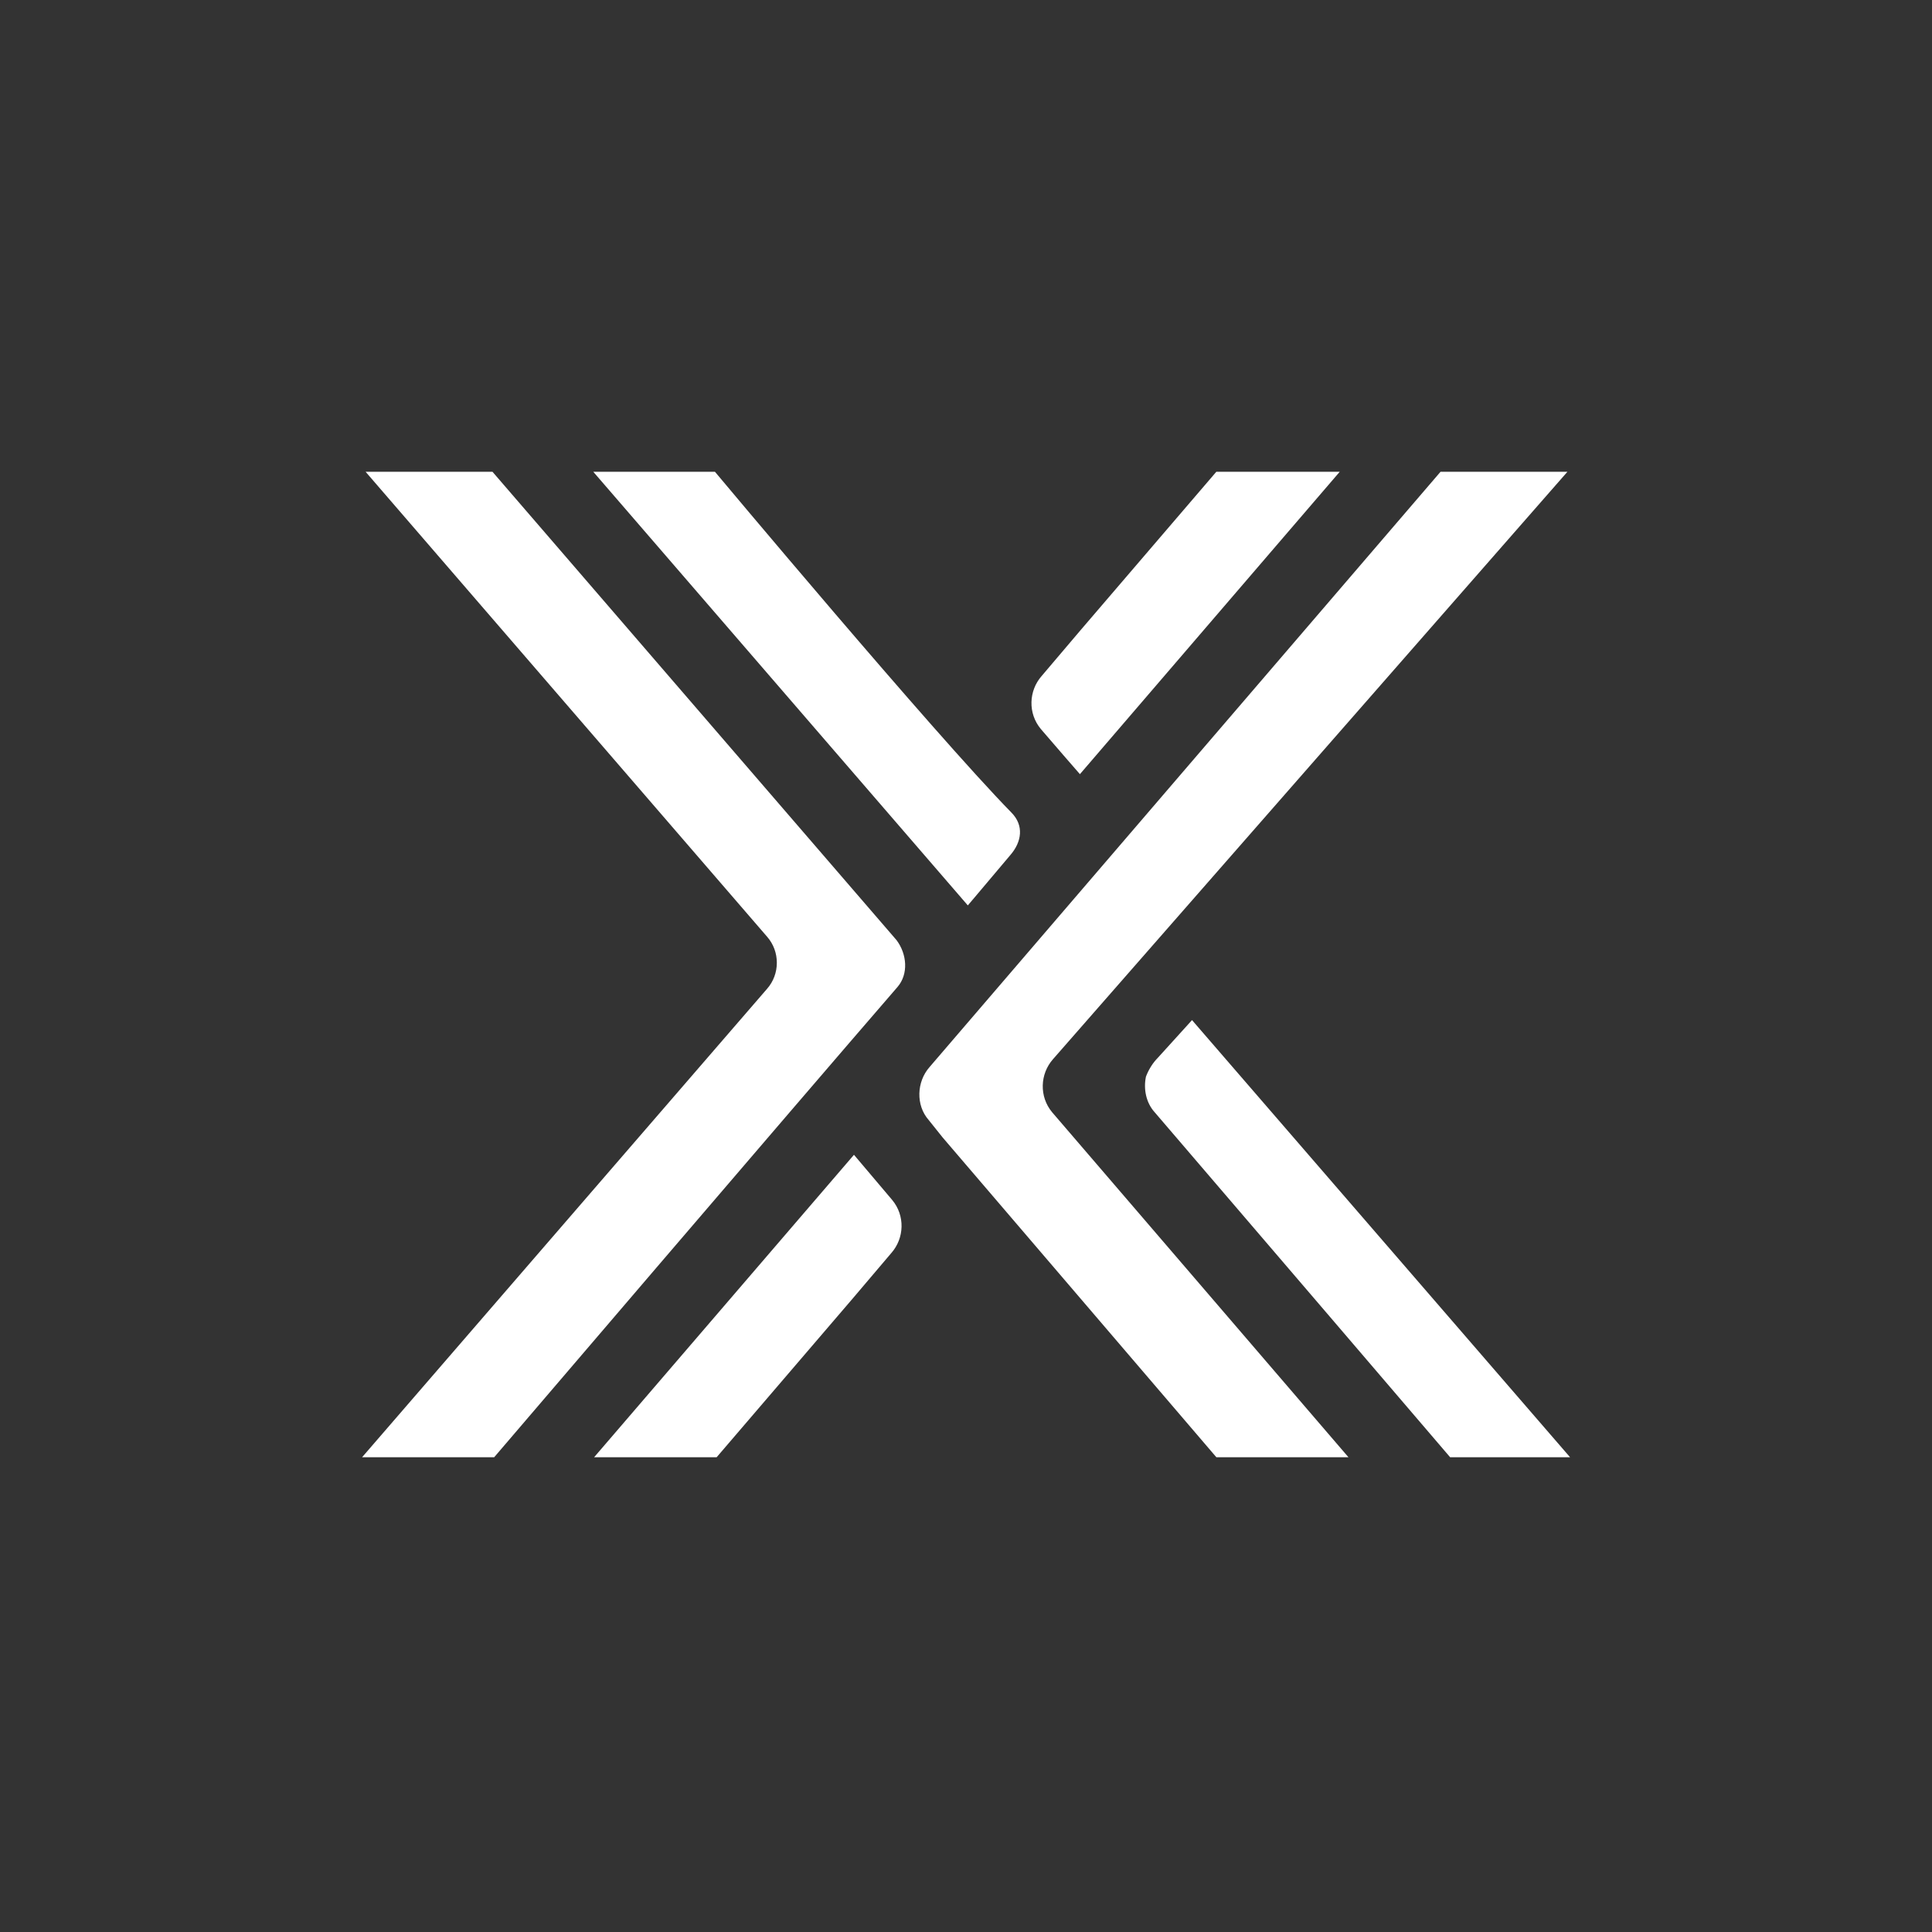 <svg width="257" height="257" viewBox="0 0 257 257" fill="none" xmlns="http://www.w3.org/2000/svg">
<rect x="0" y="0" width="257" height="257" fill="#333333" stroke="none"/>
<path d="M191.627 62.753H208.505L140.07 140.899C138.336 142.864 138.22 145.87 139.954 147.951L179.374 193.844H161.802L125.389 151.303L123.539 148.991C121.805 147.026 121.921 143.905 123.655 141.939L191.627 62.753Z" fill="white"/>
<path d="M153.595 147.951C152.439 146.679 152.092 144.829 152.439 143.211C152.786 142.286 153.364 141.361 154.057 140.668L158.566 135.697L208.852 193.844H192.899C192.899 193.844 163.421 159.395 153.595 147.951Z" fill="white"/>
<path d="M65.739 193.844H48.168L102.037 131.535C103.771 129.57 103.771 126.565 102.037 124.599L48.63 62.753H65.508L119.262 125.062C120.649 126.911 120.88 129.57 119.377 131.304C105.274 147.604 65.739 193.844 65.739 193.844Z" fill="white"/>
<path d="M95.101 62.753H78.917L128.741 120.438C128.741 120.438 128.856 120.322 134.405 113.733C135.908 111.999 136.255 109.803 134.521 108.069C124.117 97.433 95.101 62.753 95.101 62.753Z" fill="white"/>
<path d="M143.653 102.982L178.218 62.753H161.802L143.769 83.793L138.567 89.919C136.833 91.885 136.717 94.89 138.451 96.971C139.723 98.474 143.653 102.982 143.653 102.982Z" fill="white"/>
<path d="M113.597 153.615L79.033 193.844H95.332L113.366 172.805L118.568 166.678C120.302 164.713 120.418 161.707 118.684 159.626C117.412 158.123 113.597 153.615 113.597 153.615Z" fill="white"/>
</svg>
